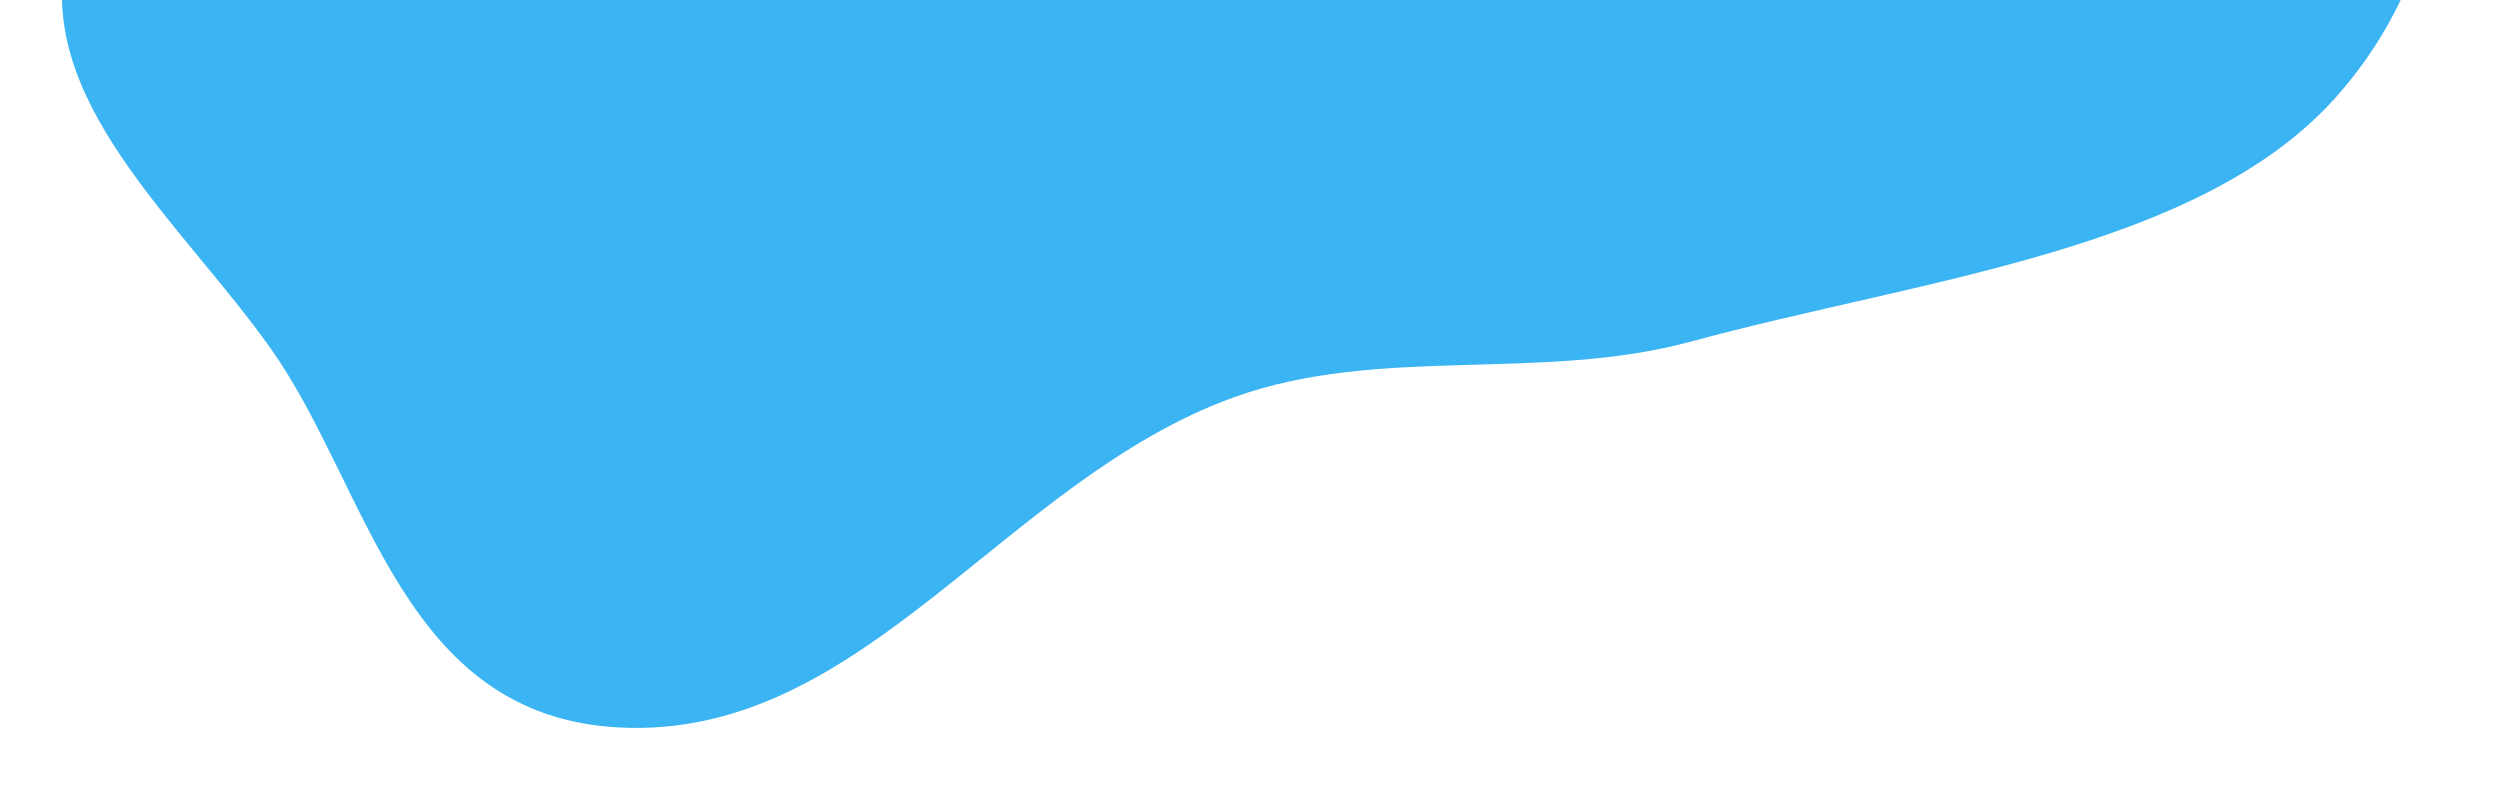 <svg width="184" height="58" viewBox="0 0 184 58" fill="none" xmlns="http://www.w3.org/2000/svg">
<g filter="url(#filter0_d_20_45)">
<path fill-rule="evenodd" clip-rule="evenodd" d="M90.828 25.236C73.883 31.342 63.538 50.444 45.617 49.545C29.527 48.739 27.173 31.898 19.948 21.684C13.271 12.243 2.209 3.228 5.003 -7.875C7.765 -18.85 21.555 -27.233 34.009 -34.191C43.761 -39.639 57.075 -37.836 67.335 -42.697C79.609 -48.512 84.602 -62.257 98.433 -64.714C112.253 -67.168 123.883 -59.462 135.651 -54.83C149.911 -49.217 167.575 -45.694 174.37 -34.821C181.412 -23.554 181.976 -8.117 171.903 3.176C161.865 14.431 141.329 16.547 124.461 21.137C113.387 24.15 101.516 21.385 90.828 25.236Z" fill="#3AB4F2"/>
</g>
<defs>
<filter id="filter0_d_20_45" x="0.56" y="-65.185" width="183.014" height="122.761" filterUnits="userSpaceOnUse" color-interpolation-filters="sRGB">
<feFlood flood-opacity="0" result="BackgroundImageFix"/>
<feColorMatrix in="SourceAlpha" type="matrix" values="0 0 0 0 0 0 0 0 0 0 0 0 0 0 0 0 0 0 127 0" result="hardAlpha"/>
<feOffset dy="4"/>
<feGaussianBlur stdDeviation="2"/>
<feComposite in2="hardAlpha" operator="out"/>
<feColorMatrix type="matrix" values="0 0 0 0 0.227 0 0 0 0 0.706 0 0 0 0 0.949 0 0 0 0.2 0"/>
<feBlend mode="normal" in2="BackgroundImageFix" result="effect1_dropShadow_20_45"/>
<feBlend mode="normal" in="SourceGraphic" in2="effect1_dropShadow_20_45" result="shape"/>
</filter>
</defs>
</svg>
